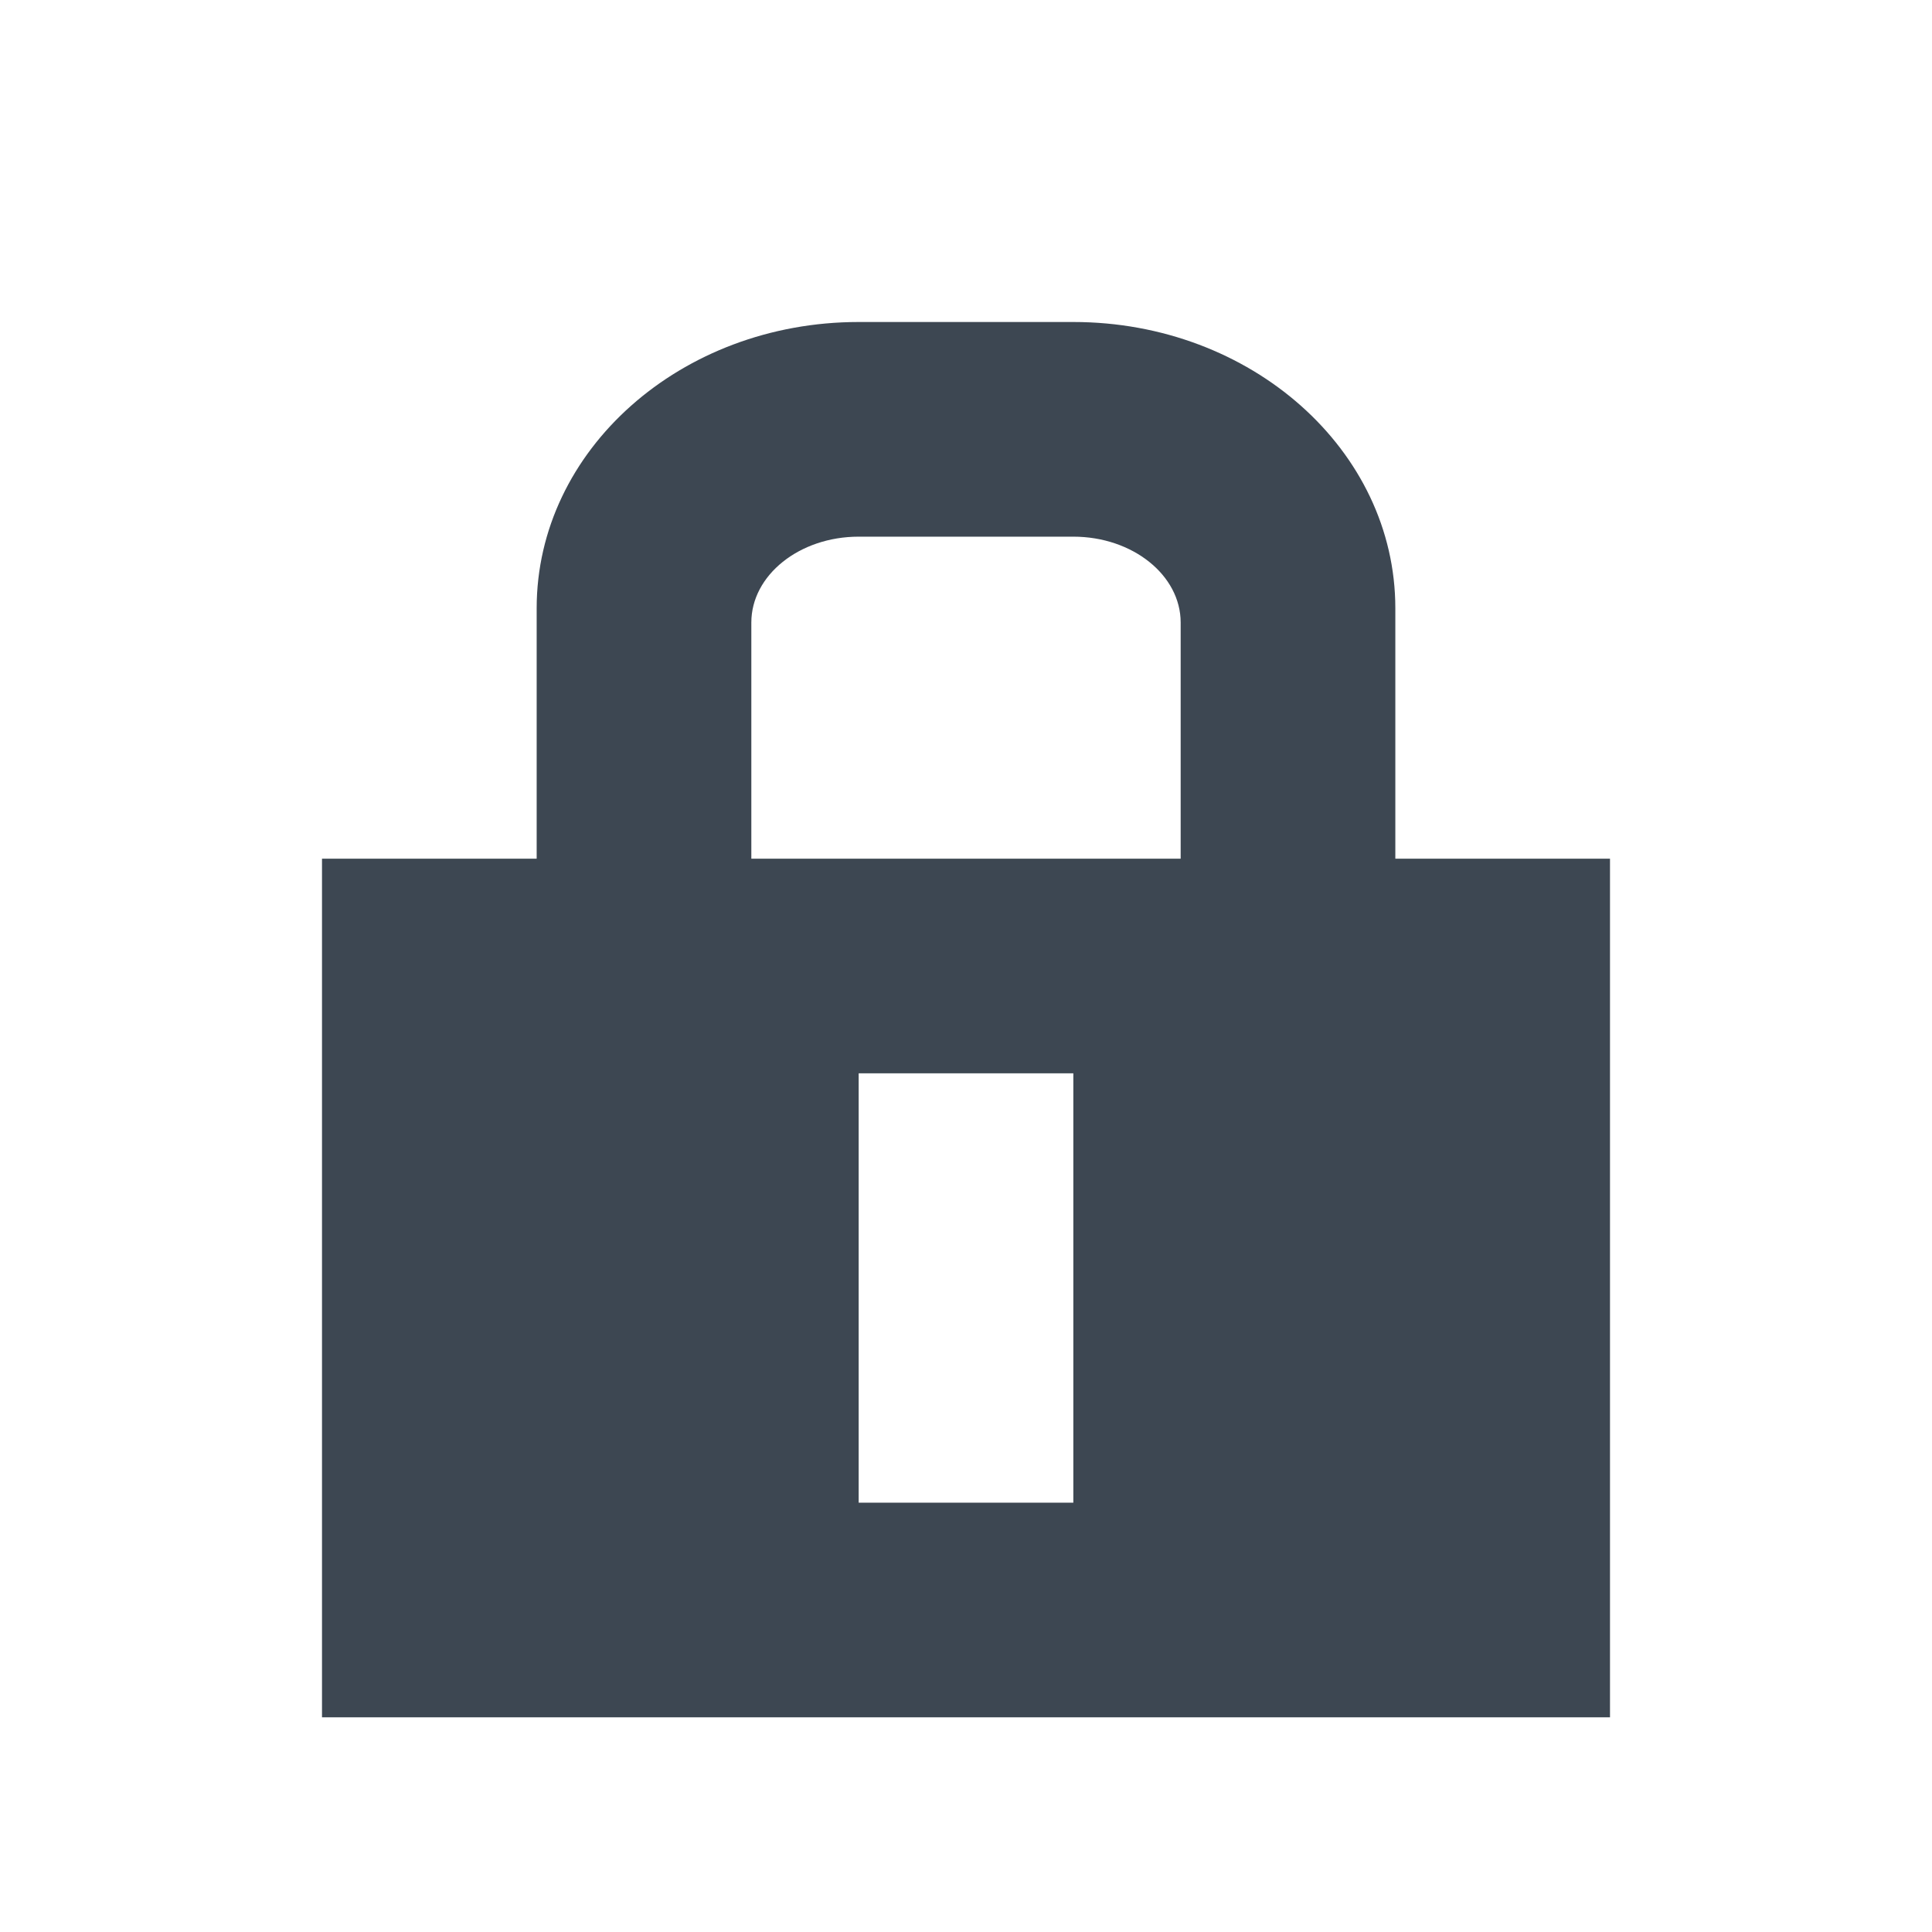 <?xml version="1.0" encoding="UTF-8" standalone="no"?>
<svg width="18px" height="18px" viewBox="0 0 18 18" version="1.1" xmlns="http://www.w3.org/2000/svg" xmlns:xlink="http://www.w3.org/1999/xlink" xmlns:sketch="http://www.bohemiancoding.com/sketch/ns">
    <!-- Generator: Sketch 3.4.4 (17249) - http://www.bohemiancoding.com/sketch -->
    <title>icon-lock-locked-18px</title>
    <desc>Created with Sketch.</desc>
    <defs></defs>
    <g id="18px" stroke="none" stroke-width="1" fill="none" fill-rule="evenodd" sketch:type="MSPage">
        <g id="icon-lock-locked-18px" sketch:type="MSArtboardGroup" fill="#3D4752">
            <path d="M3,8 L15,8 L15,16 L3,16 L3,8 L3,8 Z M10,14 L8,14 L8,10 L10,10 L10,14 L10,14 Z M7,5.8 C7,5.359 7.448,5 8,5 L10,5 C10.552,5 11,5.359 11,5.8 L11,8 L7,8 L7,5.8 L7,5.8 Z M13,8 L13,5.667 C13,4.194 11.657,3 10,3 L8,3 C6.343,3 5,4.194 5,5.667 L5,8 L13,8 L13,8 Z" id="Fill-1" sketch:type="MSShapeGroup"></path>
        </g>
    </g>
</svg>